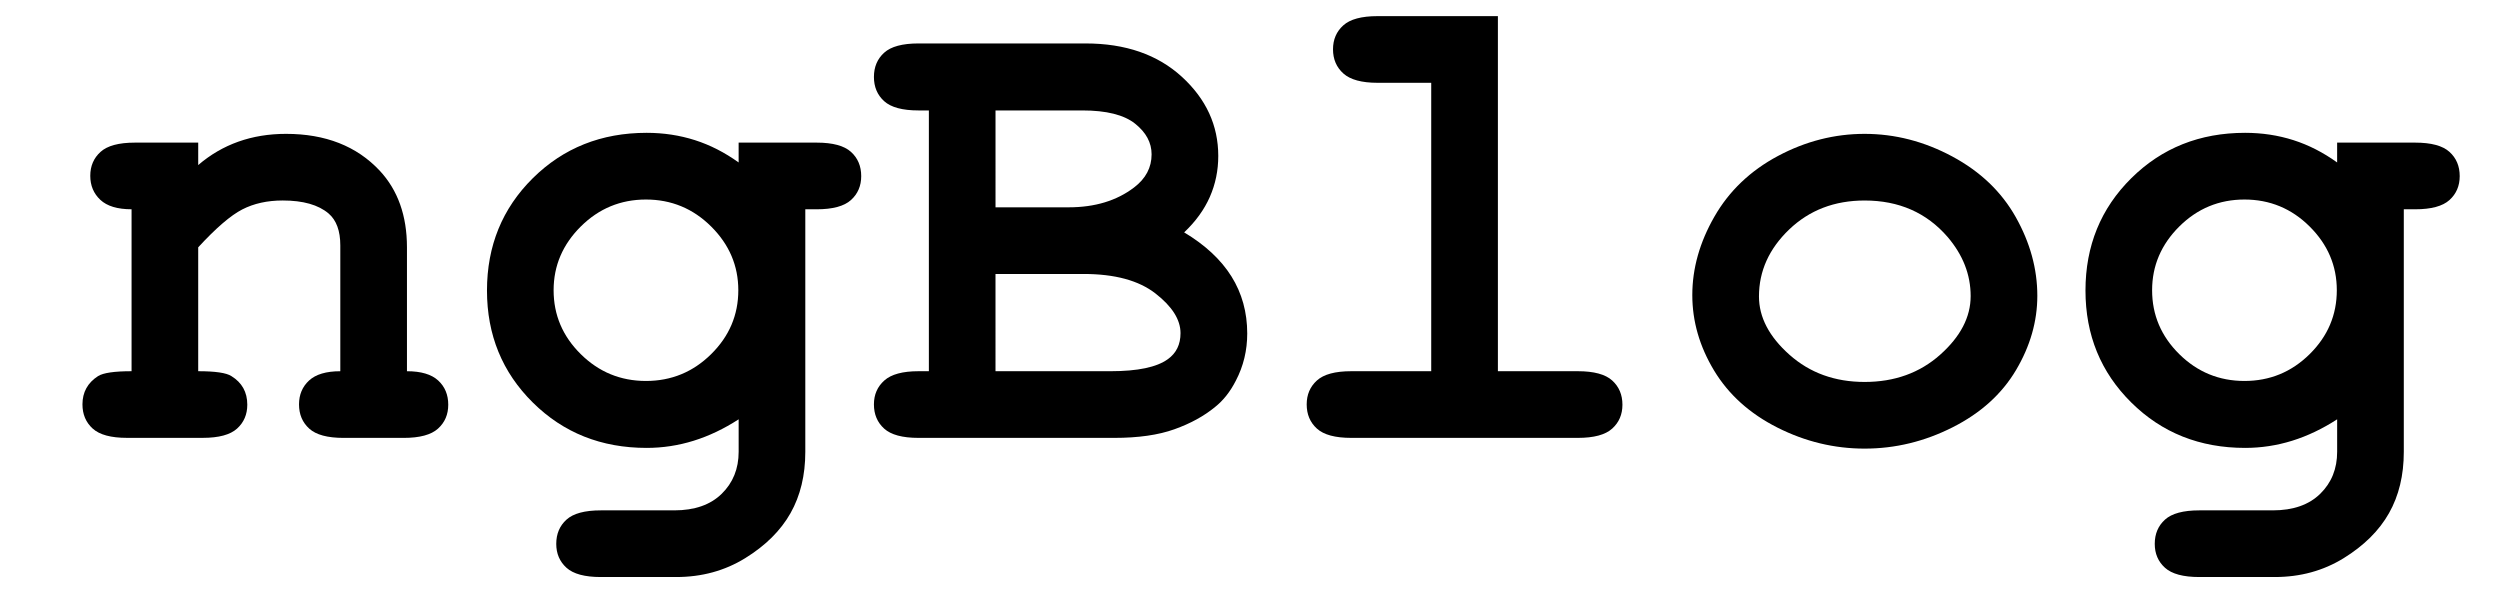 <?xml version="1.0" encoding="utf-8"?>
<!-- Generator: Adobe Illustrator 16.0.0, SVG Export Plug-In . SVG Version: 6.00 Build 0)  -->
<!DOCTYPE svg PUBLIC "-//W3C//DTD SVG 1.1//EN" "http://www.w3.org/Graphics/SVG/1.1/DTD/svg11.dtd">
<svg version="1.1" id="Layer_1" xmlns="http://www.w3.org/2000/svg" xmlns:xlink="http://www.w3.org/1999/xlink" x="0px" y="0px"
	 width="124.121px" height="29.45px" viewBox="0 0 124.121 29.45" enable-background="new 0 0 124.121 29.45" xml:space="preserve">
<g>
	<path d="M9.841,7.081v1.114c0.603-0.517,1.267-0.904,1.994-1.162S13.35,6.646,14.2,6.646c1.958,0,3.508,0.608,4.649,1.824
		c0.904,0.969,1.356,2.239,1.356,3.81v6.151c0.7,0,1.216,0.153,1.55,0.46s0.5,0.708,0.5,1.203c0,0.484-0.169,0.88-0.509,1.187
		c-0.339,0.307-0.907,0.46-1.703,0.46h-2.986c-0.797,0-1.364-0.153-1.703-0.46c-0.339-0.307-0.508-0.708-0.508-1.203
		c0-0.484,0.167-0.88,0.5-1.187s0.85-0.46,1.55-0.46v-6.248c0-0.721-0.193-1.249-0.581-1.583c-0.506-0.43-1.265-0.646-2.276-0.646
		c-0.764,0-1.434,0.148-2.01,0.444c-0.576,0.296-1.305,0.923-2.188,1.881v6.151c0.85,0,1.399,0.081,1.646,0.242
		c0.527,0.323,0.791,0.796,0.791,1.42c0,0.484-0.169,0.88-0.508,1.187c-0.339,0.307-0.907,0.46-1.703,0.46H6.306
		c-0.797,0-1.364-0.153-1.703-0.46c-0.339-0.307-0.509-0.708-0.509-1.203c0-0.603,0.258-1.071,0.775-1.404
		c0.258-0.162,0.813-0.242,1.663-0.242v-8.04c-0.7,0-1.217-0.156-1.55-0.468s-0.5-0.71-0.5-1.194c0-0.484,0.17-0.88,0.509-1.187
		s0.907-0.46,1.703-0.46H9.841z"/>
	<path d="M36.672,8.066V7.081h3.875c0.796,0,1.364,0.153,1.703,0.46s0.508,0.708,0.508,1.203c0,0.484-0.169,0.88-0.508,1.187
		c-0.339,0.307-0.907,0.46-1.703,0.46h-0.565v12.043c0,1.163-0.245,2.177-0.734,3.043c-0.49,0.867-1.24,1.612-2.252,2.236
		c-1.012,0.624-2.153,0.936-3.422,0.936h-3.746c-0.796,0-1.364-0.153-1.703-0.46c-0.339-0.307-0.508-0.702-0.508-1.187
		c0-0.495,0.169-0.896,0.508-1.203c0.339-0.307,0.907-0.46,1.703-0.46h3.649c1.011,0,1.797-0.275,2.356-0.824s0.84-1.243,0.84-2.083
		v-1.614c-0.732,0.474-1.477,0.829-2.236,1.065c-0.758,0.236-1.536,0.355-2.333,0.355c-2.25,0-4.133-0.75-5.65-2.252
		c-1.517-1.501-2.276-3.355-2.276-5.561c0-2.217,0.759-4.077,2.276-5.578c1.518-1.501,3.401-2.252,5.65-2.252
		c0.84,0,1.639,0.121,2.397,0.363S35.983,7.571,36.672,8.066z M36.656,14.41c0-1.216-0.45-2.271-1.348-3.164
		c-0.899-0.893-1.978-1.34-3.237-1.34s-2.338,0.447-3.237,1.34c-0.899,0.894-1.348,1.948-1.348,3.164
		c0,1.227,0.449,2.285,1.348,3.172c0.898,0.888,1.978,1.332,3.237,1.332s2.338-0.444,3.237-1.332
		C36.207,16.695,36.656,15.637,36.656,14.41z"/>
	<path d="M46.117,18.43V5.483H45.6c-0.796,0-1.364-0.153-1.703-0.46c-0.339-0.307-0.508-0.708-0.508-1.203
		c0-0.495,0.169-0.896,0.508-1.203c0.339-0.307,0.907-0.46,1.703-0.46h8.298c1.98,0,3.573,0.552,4.779,1.655
		c1.205,1.103,1.808,2.414,1.808,3.931c0,0.722-0.14,1.399-0.419,2.034c-0.28,0.635-0.705,1.222-1.275,1.76
		c1.044,0.625,1.827,1.354,2.349,2.188c0.521,0.834,0.783,1.779,0.783,2.833c0,0.839-0.188,1.62-0.565,2.341
		c-0.28,0.549-0.625,0.985-1.033,1.308c-0.549,0.452-1.222,0.821-2.018,1.105c-0.796,0.286-1.792,0.428-2.986,0.428H45.6
		c-0.796,0-1.364-0.153-1.703-0.46c-0.339-0.307-0.508-0.708-0.508-1.203c0-0.484,0.172-0.88,0.517-1.187
		c0.344-0.307,0.909-0.46,1.695-0.46H46.117z M49.426,10.293h3.632c1.302,0,2.384-0.328,3.245-0.984
		c0.582-0.441,0.872-0.99,0.872-1.647c0-0.581-0.274-1.089-0.823-1.525s-1.421-0.654-2.615-0.654h-4.311V10.293z M49.426,18.43
		h5.715c1.345,0,2.292-0.199,2.841-0.598c0.42-0.301,0.629-0.731,0.629-1.292c0-0.667-0.414-1.324-1.243-1.969
		c-0.829-0.646-2.018-0.969-3.568-0.969h-4.375V18.43z"/>
	<path d="M74.368,0.801V18.43h3.971c0.796,0,1.364,0.153,1.703,0.46c0.339,0.307,0.509,0.708,0.509,1.203
		c0,0.484-0.169,0.88-0.509,1.187c-0.339,0.307-0.907,0.46-1.703,0.46H67.086c-0.796,0-1.364-0.153-1.703-0.46
		c-0.339-0.307-0.508-0.708-0.508-1.203c0-0.484,0.169-0.88,0.508-1.187s0.906-0.46,1.703-0.46h3.972V4.111h-2.664
		c-0.786,0-1.351-0.153-1.695-0.46c-0.344-0.307-0.517-0.708-0.517-1.203c0-0.484,0.169-0.88,0.509-1.187
		c0.339-0.307,0.906-0.46,1.703-0.46H74.368z"/>
	<path d="M101.15,14.685c0,1.27-0.353,2.5-1.058,3.689c-0.705,1.189-1.754,2.137-3.148,2.841c-1.394,0.705-2.849,1.058-4.367,1.058
		c-1.507,0-2.949-0.347-4.327-1.042s-2.427-1.639-3.148-2.833c-0.721-1.195-1.082-2.443-1.082-3.746
		c0-1.324,0.366-2.623,1.098-3.898c0.731-1.275,1.784-2.279,3.156-3.011c1.372-0.731,2.806-1.097,4.302-1.097
		c1.507,0,2.957,0.374,4.351,1.122c1.394,0.749,2.446,1.754,3.156,3.019S101.15,13.351,101.15,14.685z M97.84,14.701
		c0-1.065-0.382-2.044-1.146-2.938c-1.044-1.205-2.416-1.808-4.117-1.808c-1.496,0-2.744,0.479-3.746,1.437
		c-1,0.958-1.501,2.066-1.501,3.326c0,1.033,0.505,1.999,1.517,2.897c1.012,0.899,2.255,1.348,3.729,1.348
		c1.485,0,2.733-0.449,3.746-1.348C97.334,16.716,97.84,15.745,97.84,14.701z"/>
	<path d="M116.035,8.066V7.081h3.874c0.797,0,1.365,0.153,1.704,0.46s0.508,0.708,0.508,1.203c0,0.484-0.169,0.88-0.508,1.187
		c-0.339,0.307-0.907,0.46-1.704,0.46h-0.564v12.043c0,1.163-0.245,2.177-0.734,3.043c-0.49,0.867-1.241,1.612-2.252,2.236
		c-1.012,0.624-2.152,0.936-3.422,0.936h-3.745c-0.797,0-1.364-0.153-1.704-0.46c-0.339-0.307-0.508-0.702-0.508-1.187
		c0-0.495,0.169-0.896,0.508-1.203c0.339-0.307,0.907-0.46,1.704-0.46h3.648c1.012,0,1.797-0.275,2.357-0.824
		c0.56-0.549,0.839-1.243,0.839-2.083v-1.614c-0.732,0.474-1.477,0.829-2.236,1.065s-1.537,0.355-2.333,0.355
		c-2.25,0-4.133-0.75-5.65-2.252c-1.518-1.501-2.276-3.355-2.276-5.561c0-2.217,0.759-4.077,2.276-5.578
		c1.517-1.501,3.4-2.252,5.65-2.252c0.84,0,1.639,0.121,2.397,0.363S115.346,7.571,116.035,8.066z M116.019,14.41
		c0-1.216-0.45-2.271-1.348-3.164c-0.898-0.893-1.978-1.34-3.237-1.34c-1.259,0-2.338,0.447-3.237,1.34
		c-0.898,0.894-1.348,1.948-1.348,3.164c0,1.227,0.45,2.285,1.348,3.172s1.978,1.332,3.237,1.332c1.259,0,2.338-0.444,3.237-1.332
		S116.019,15.637,116.019,14.41z"/>
</g>
</svg>
